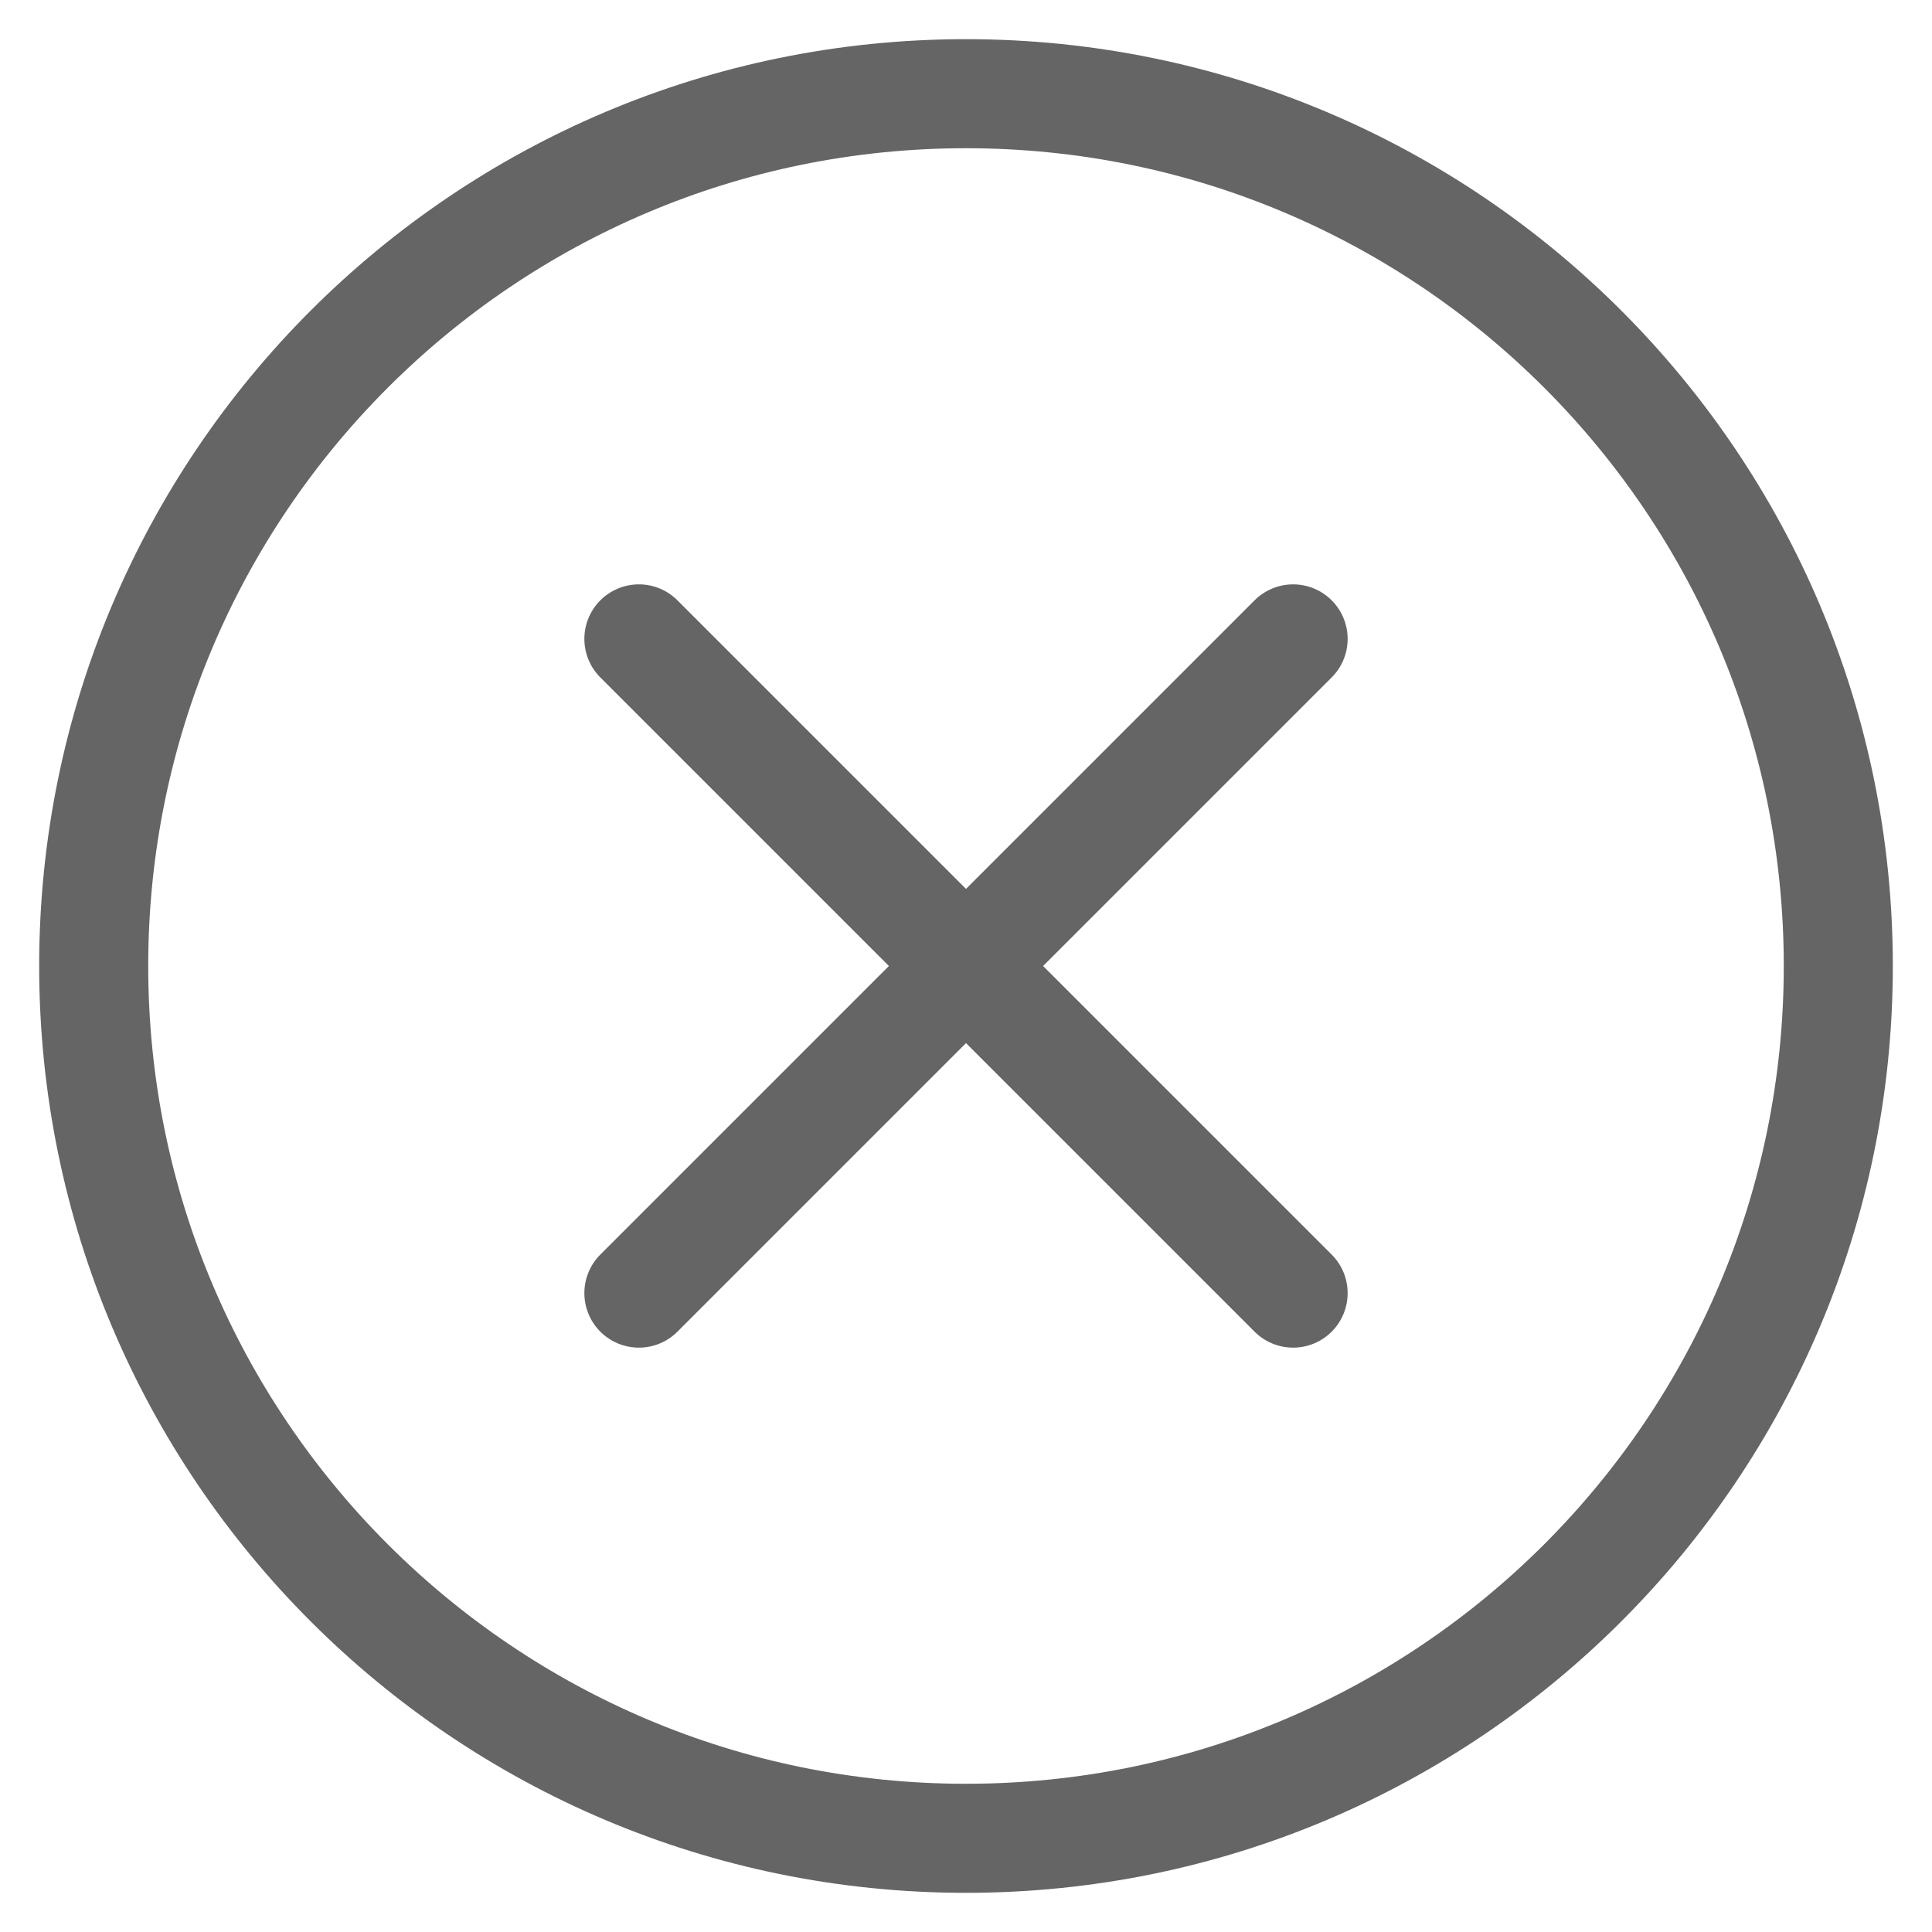 <svg width="54" height="54" viewBox="0 0 54 54" fill="none" xmlns="http://www.w3.org/2000/svg">
<path d="M27 51.381C40.465 51.381 51.381 40.465 51.381 27C51.381 13.535 40.465 2.619 27 2.619C13.535 2.619 2.619 13.535 2.619 27C2.619 40.465 13.535 51.381 27 51.381Z" stroke="#656565" stroke-width="3.048" stroke-linecap="round" stroke-linejoin="round"/>
<path d="M17.857 17.857L36.143 36.143M36.143 17.857L17.857 36.143" stroke="#656565" stroke-width="3.048" stroke-linecap="round" stroke-linejoin="round"/>
</svg>
